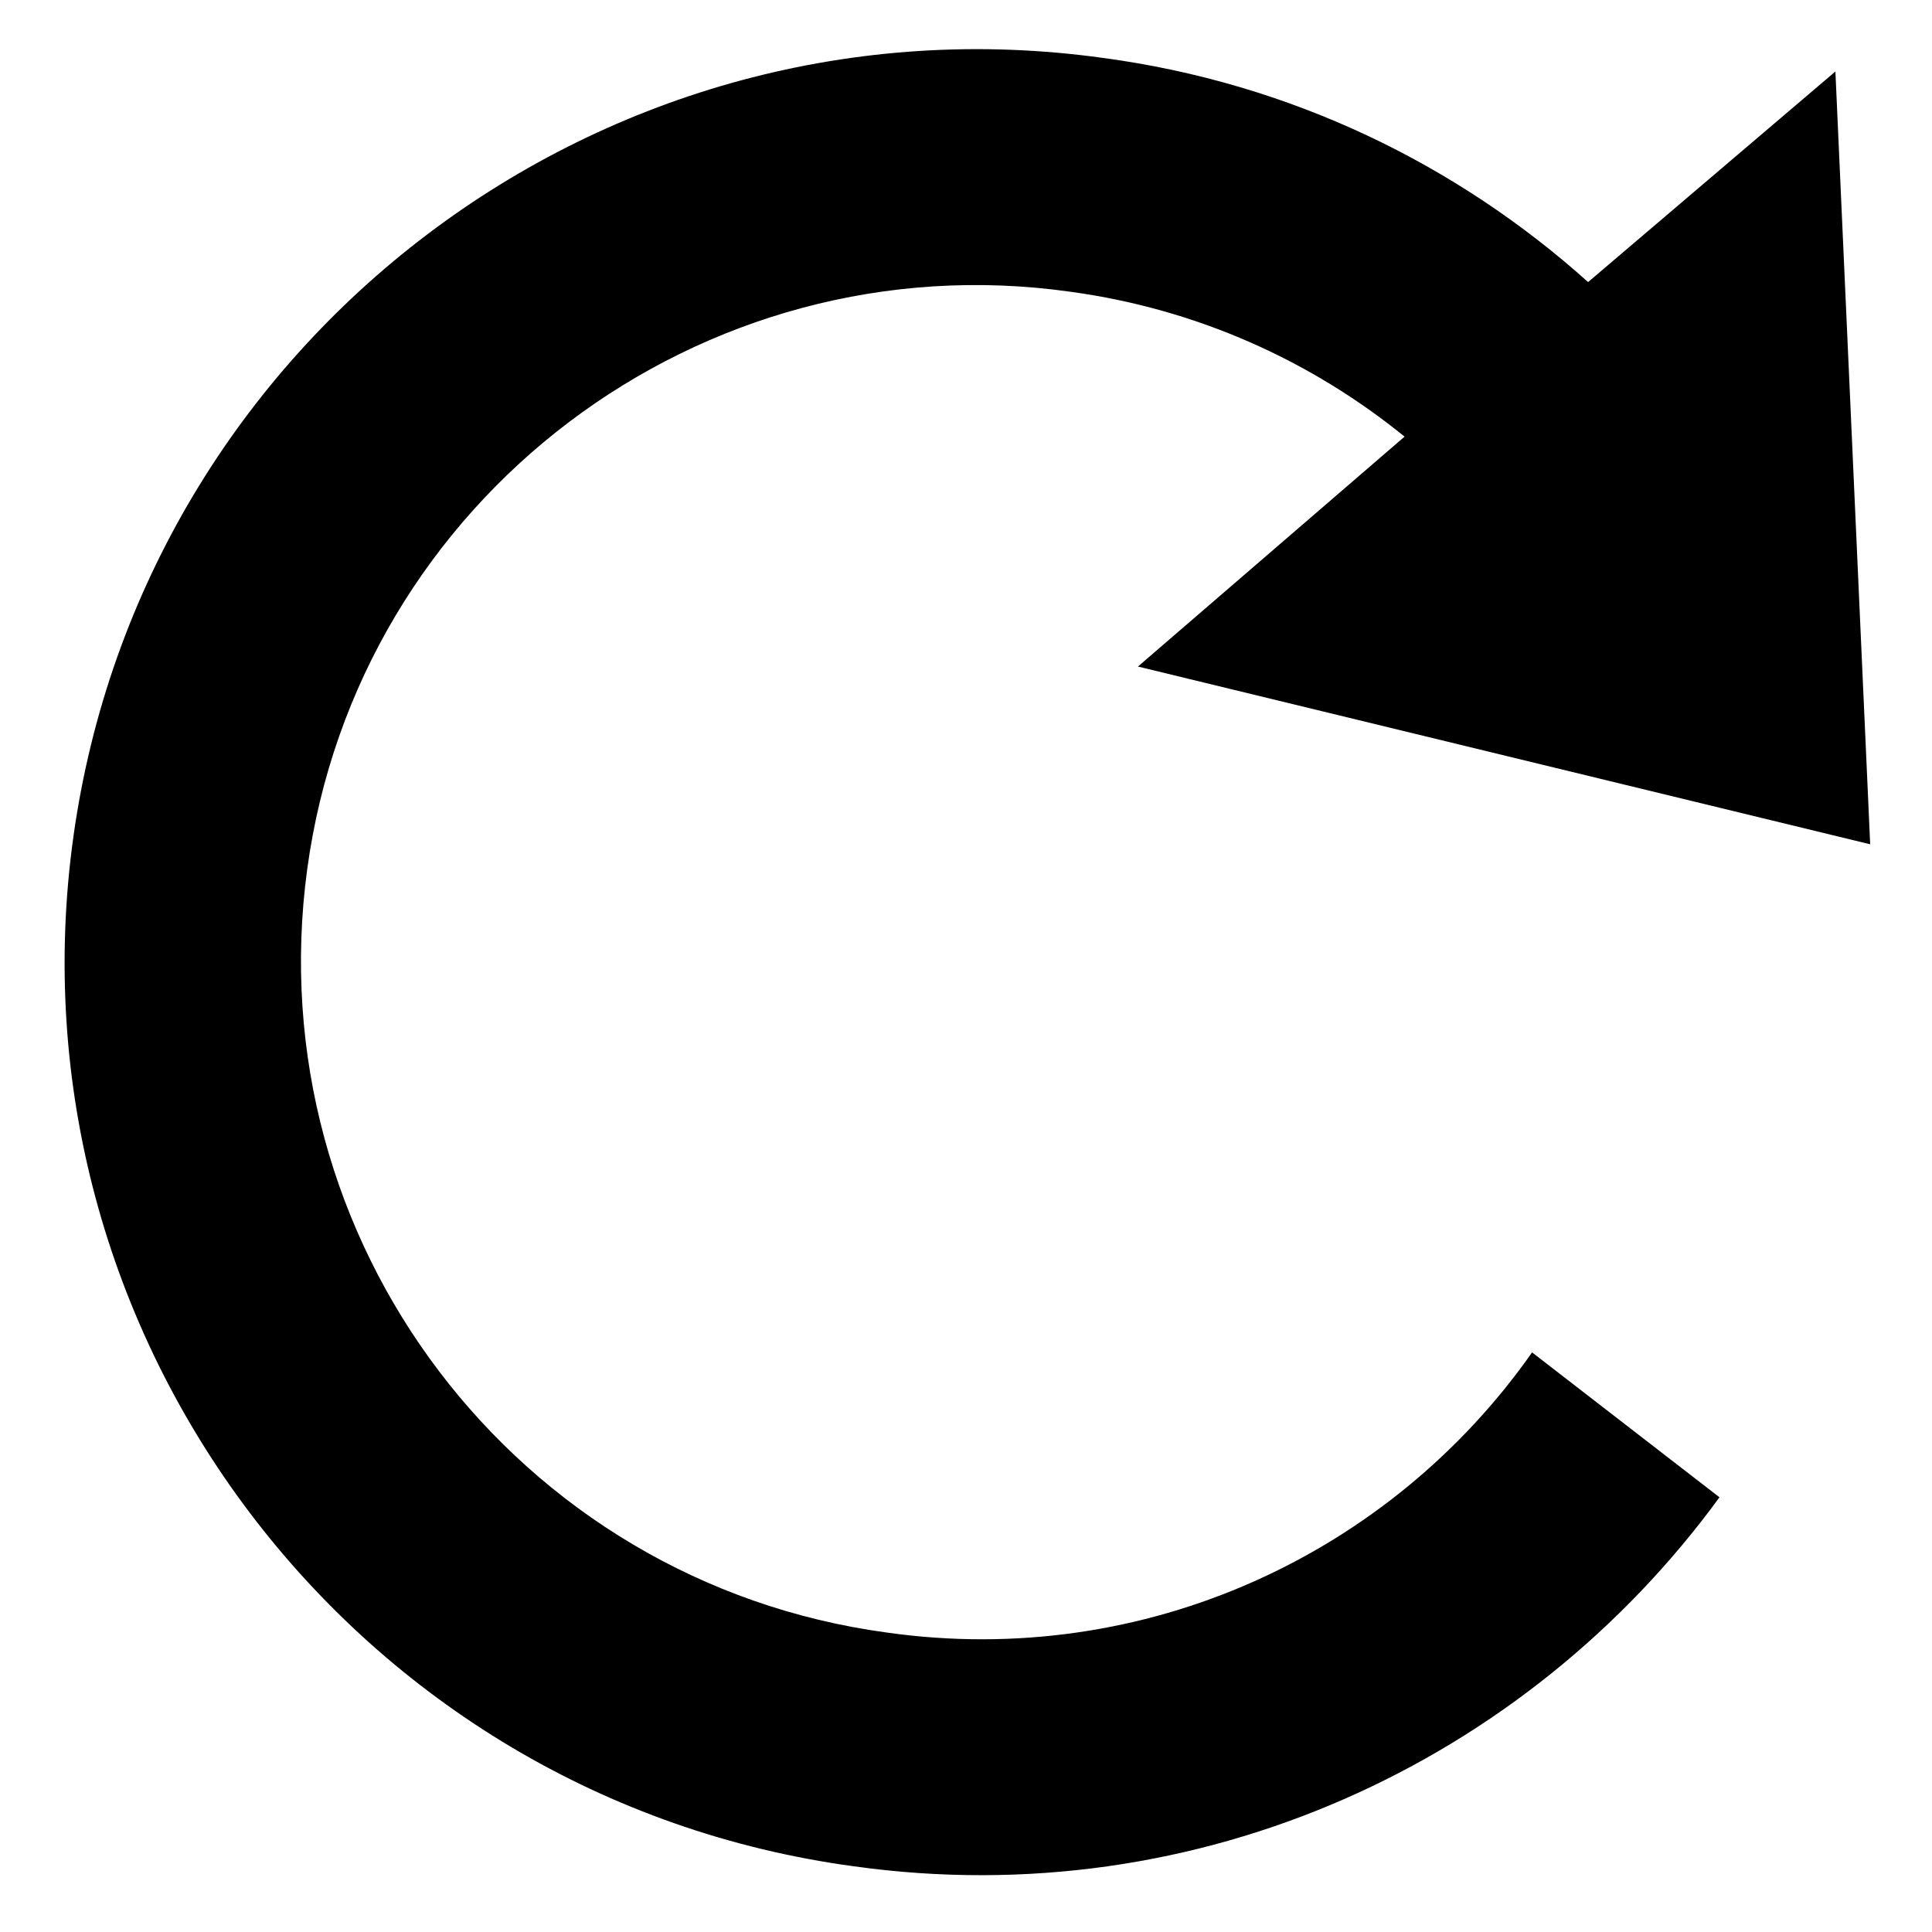 <svg xmlns="http://www.w3.org/2000/svg" xmlns:xlink="http://www.w3.org/1999/xlink" version="1.1" x="0px" y="0px" viewBox="0 0 100 100" style="enable-background:new 0 0 100 100;" xml:space="preserve"><path d="M45.9,84.5C26.7,81.9,13.3,64.2,15.9,45c2.6-19.2,20.4-32.6,39.5-29.9c6.6,0.9,12.5,3.6,17.3,7.5L58.9,34.5  l37.9,9.2l-1.8-40L82.2,14.6C75.4,8.5,66.8,4.3,57.1,3C31.3-0.6,7.4,17.5,3.8,43.3s14.5,49.8,40.4,53.3C62.1,99.1,79,91.2,89,77.5  L79.3,70C72,80.4,59.3,86.4,45.9,84.5z"/></svg>
